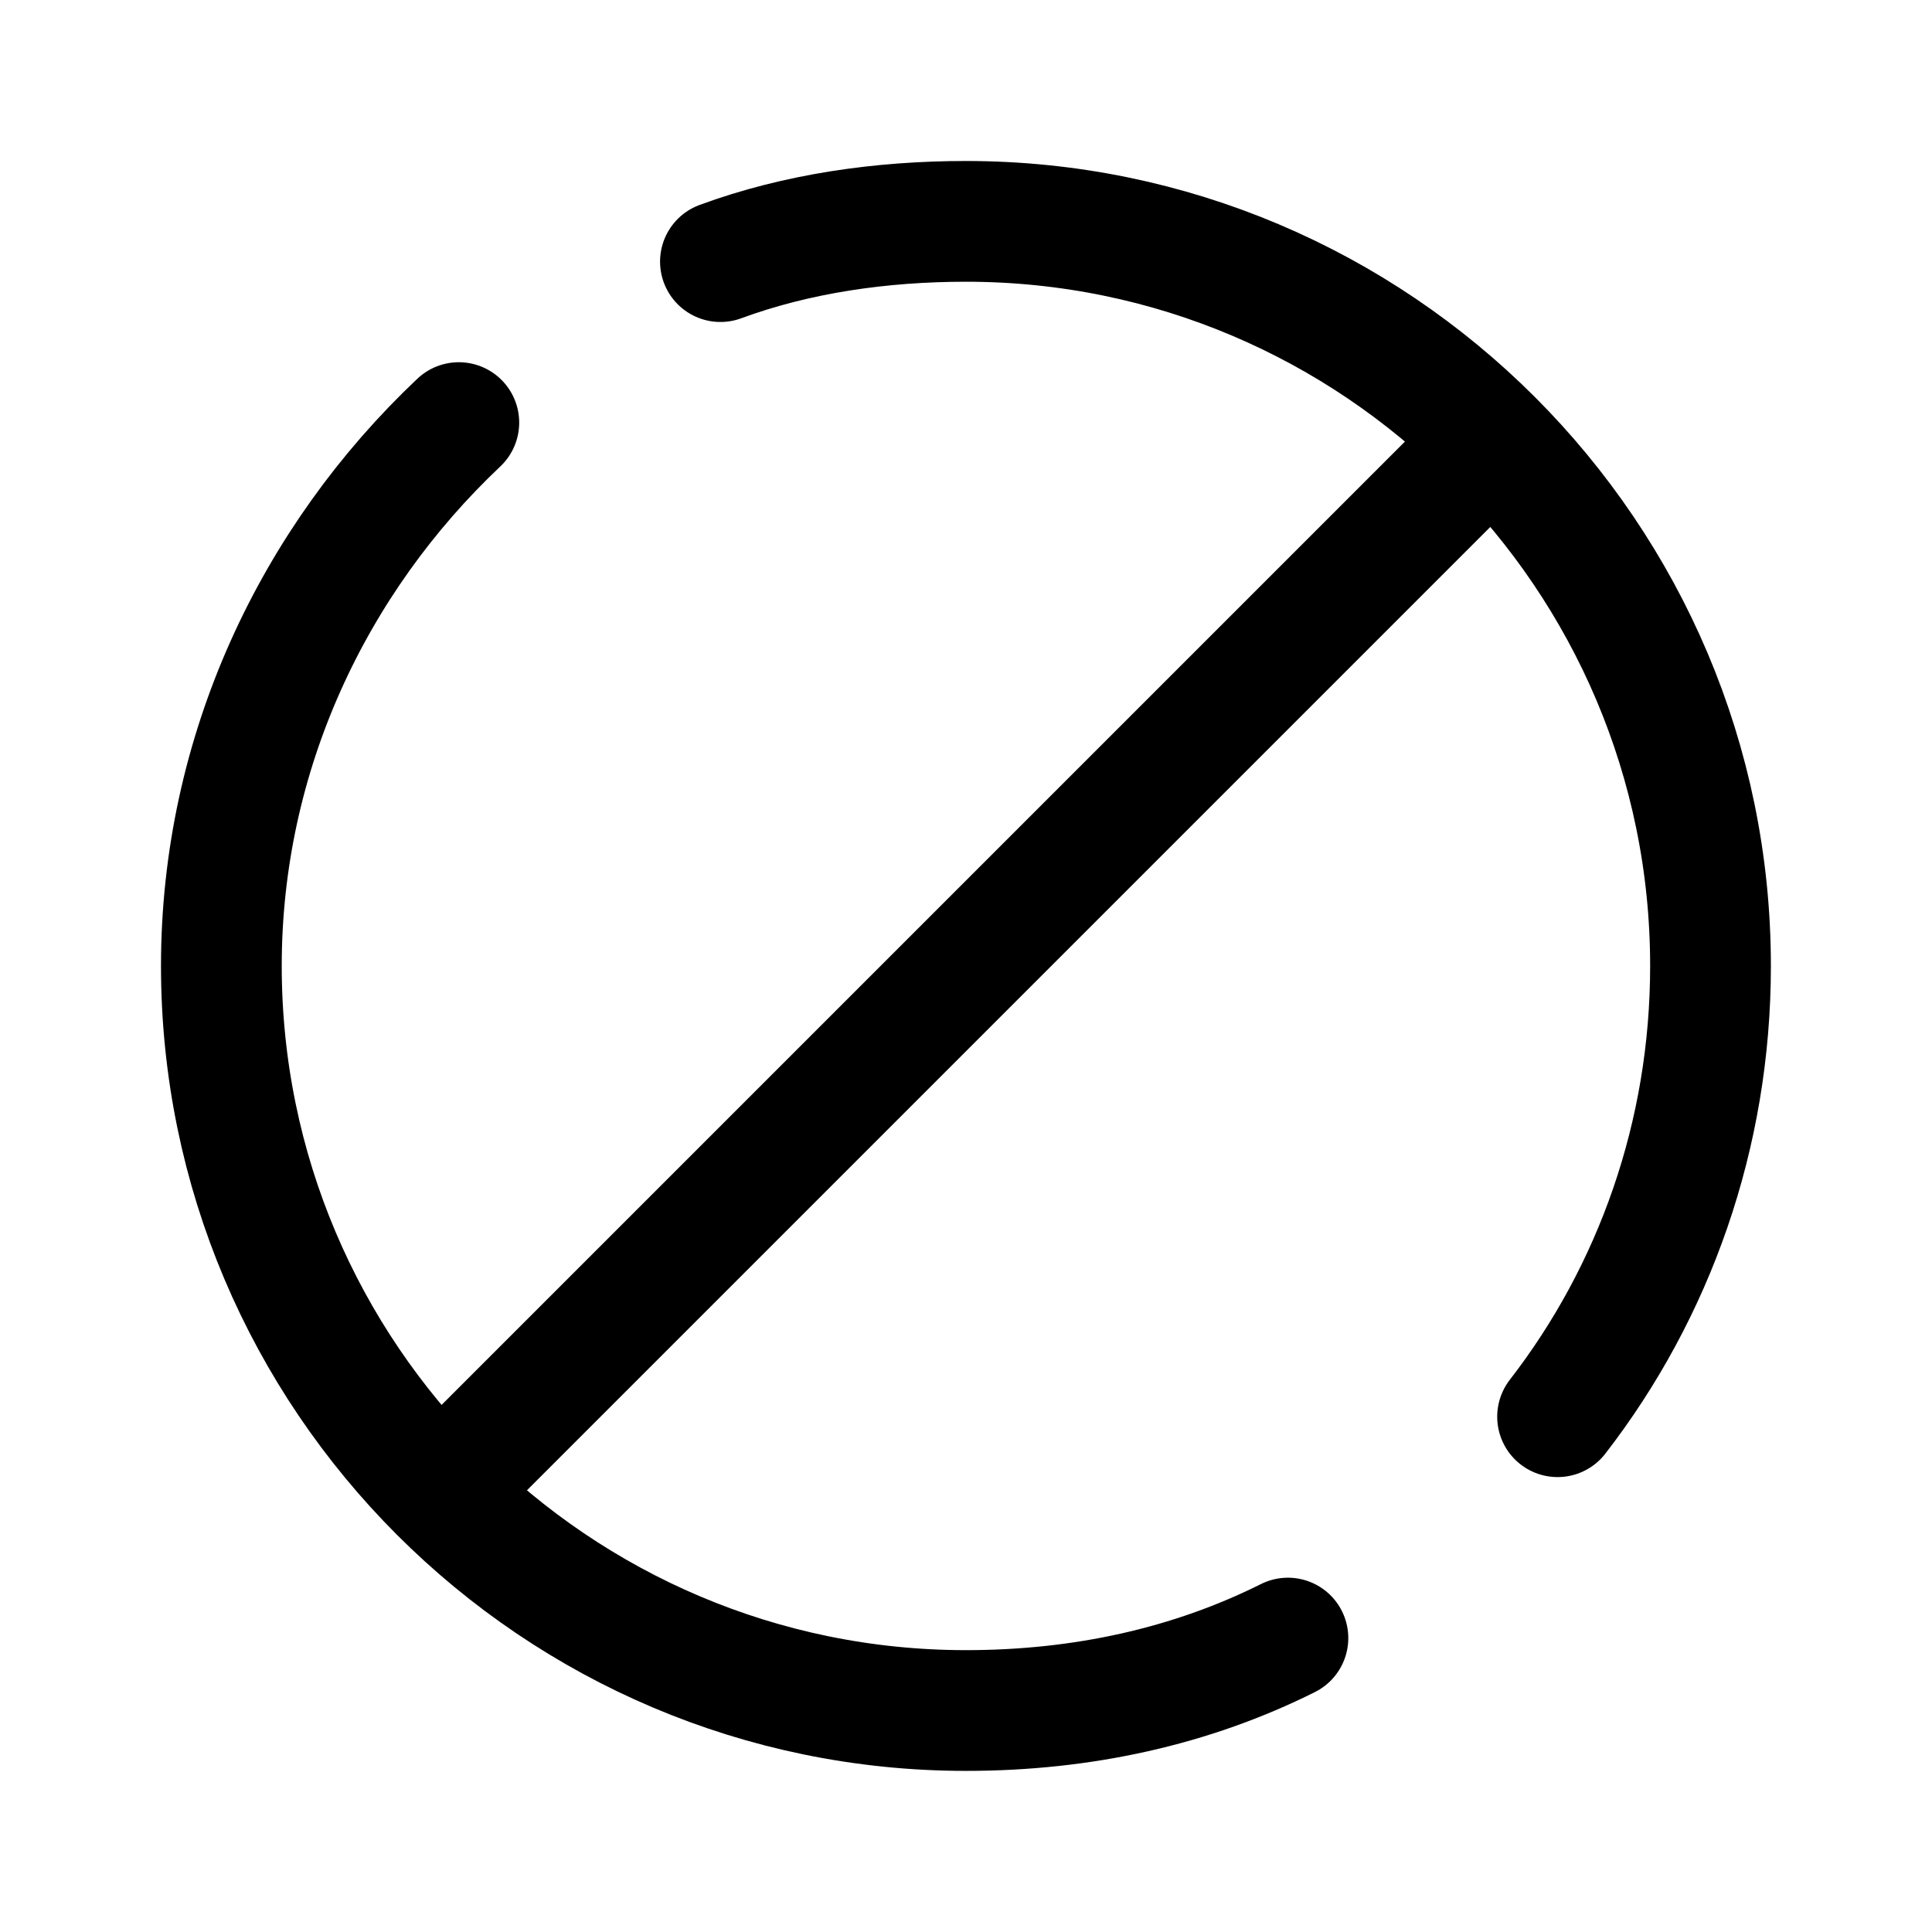 <svg xmlns="http://www.w3.org/2000/svg" xmlns:xlink="http://www.w3.org/1999/xlink" viewBox="0,0,256,256" width="48px" height="48px" fill-rule="nonzero"><g fill-opacity="0" fill="#dddddd" fill-rule="nonzero" stroke="none" stroke-width="1" stroke-linecap="butt" stroke-linejoin="miter" stroke-miterlimit="10" stroke-dasharray="" stroke-dashoffset="0" font-family="none" font-weight="none" font-size="none" text-anchor="none" style="mix-blend-mode: normal"><path d="M0,256v-256h256v256z" id="bgRectangle"></path></g><g fill="none" fill-rule="nonzero" stroke="#000000" stroke-width="3" stroke-linecap="none" stroke-linejoin="none" stroke-miterlimit="10" stroke-dasharray="" stroke-dashoffset="0" font-family="none" font-weight="none" font-size="none" text-anchor="none" style="mix-blend-mode: normal"><g transform="scale(5.333,5.333)"><path d="M32,40.7c-2.4,1.2 -5.1,1.8 -8,1.8c-10.2,0 -18.5,-8.3 -18.5,-18.5c0,-5.3 2.3,-10.1 5.9,-13.5" stroke-linecap="round" stroke-linejoin="round"></path><path d="M17.9,6.5c1.9,-0.7 4,-1 6.1,-1c10.2,0 18.5,8.3 18.5,18.5c0,4.2 -1.4,8.1 -3.8,11.2" stroke-linecap="round" stroke-linejoin="round"></path><path d="M10.9,37.1l26.2,-26.2" stroke-linecap="butt" stroke-linejoin="miter"></path></g></g></svg>